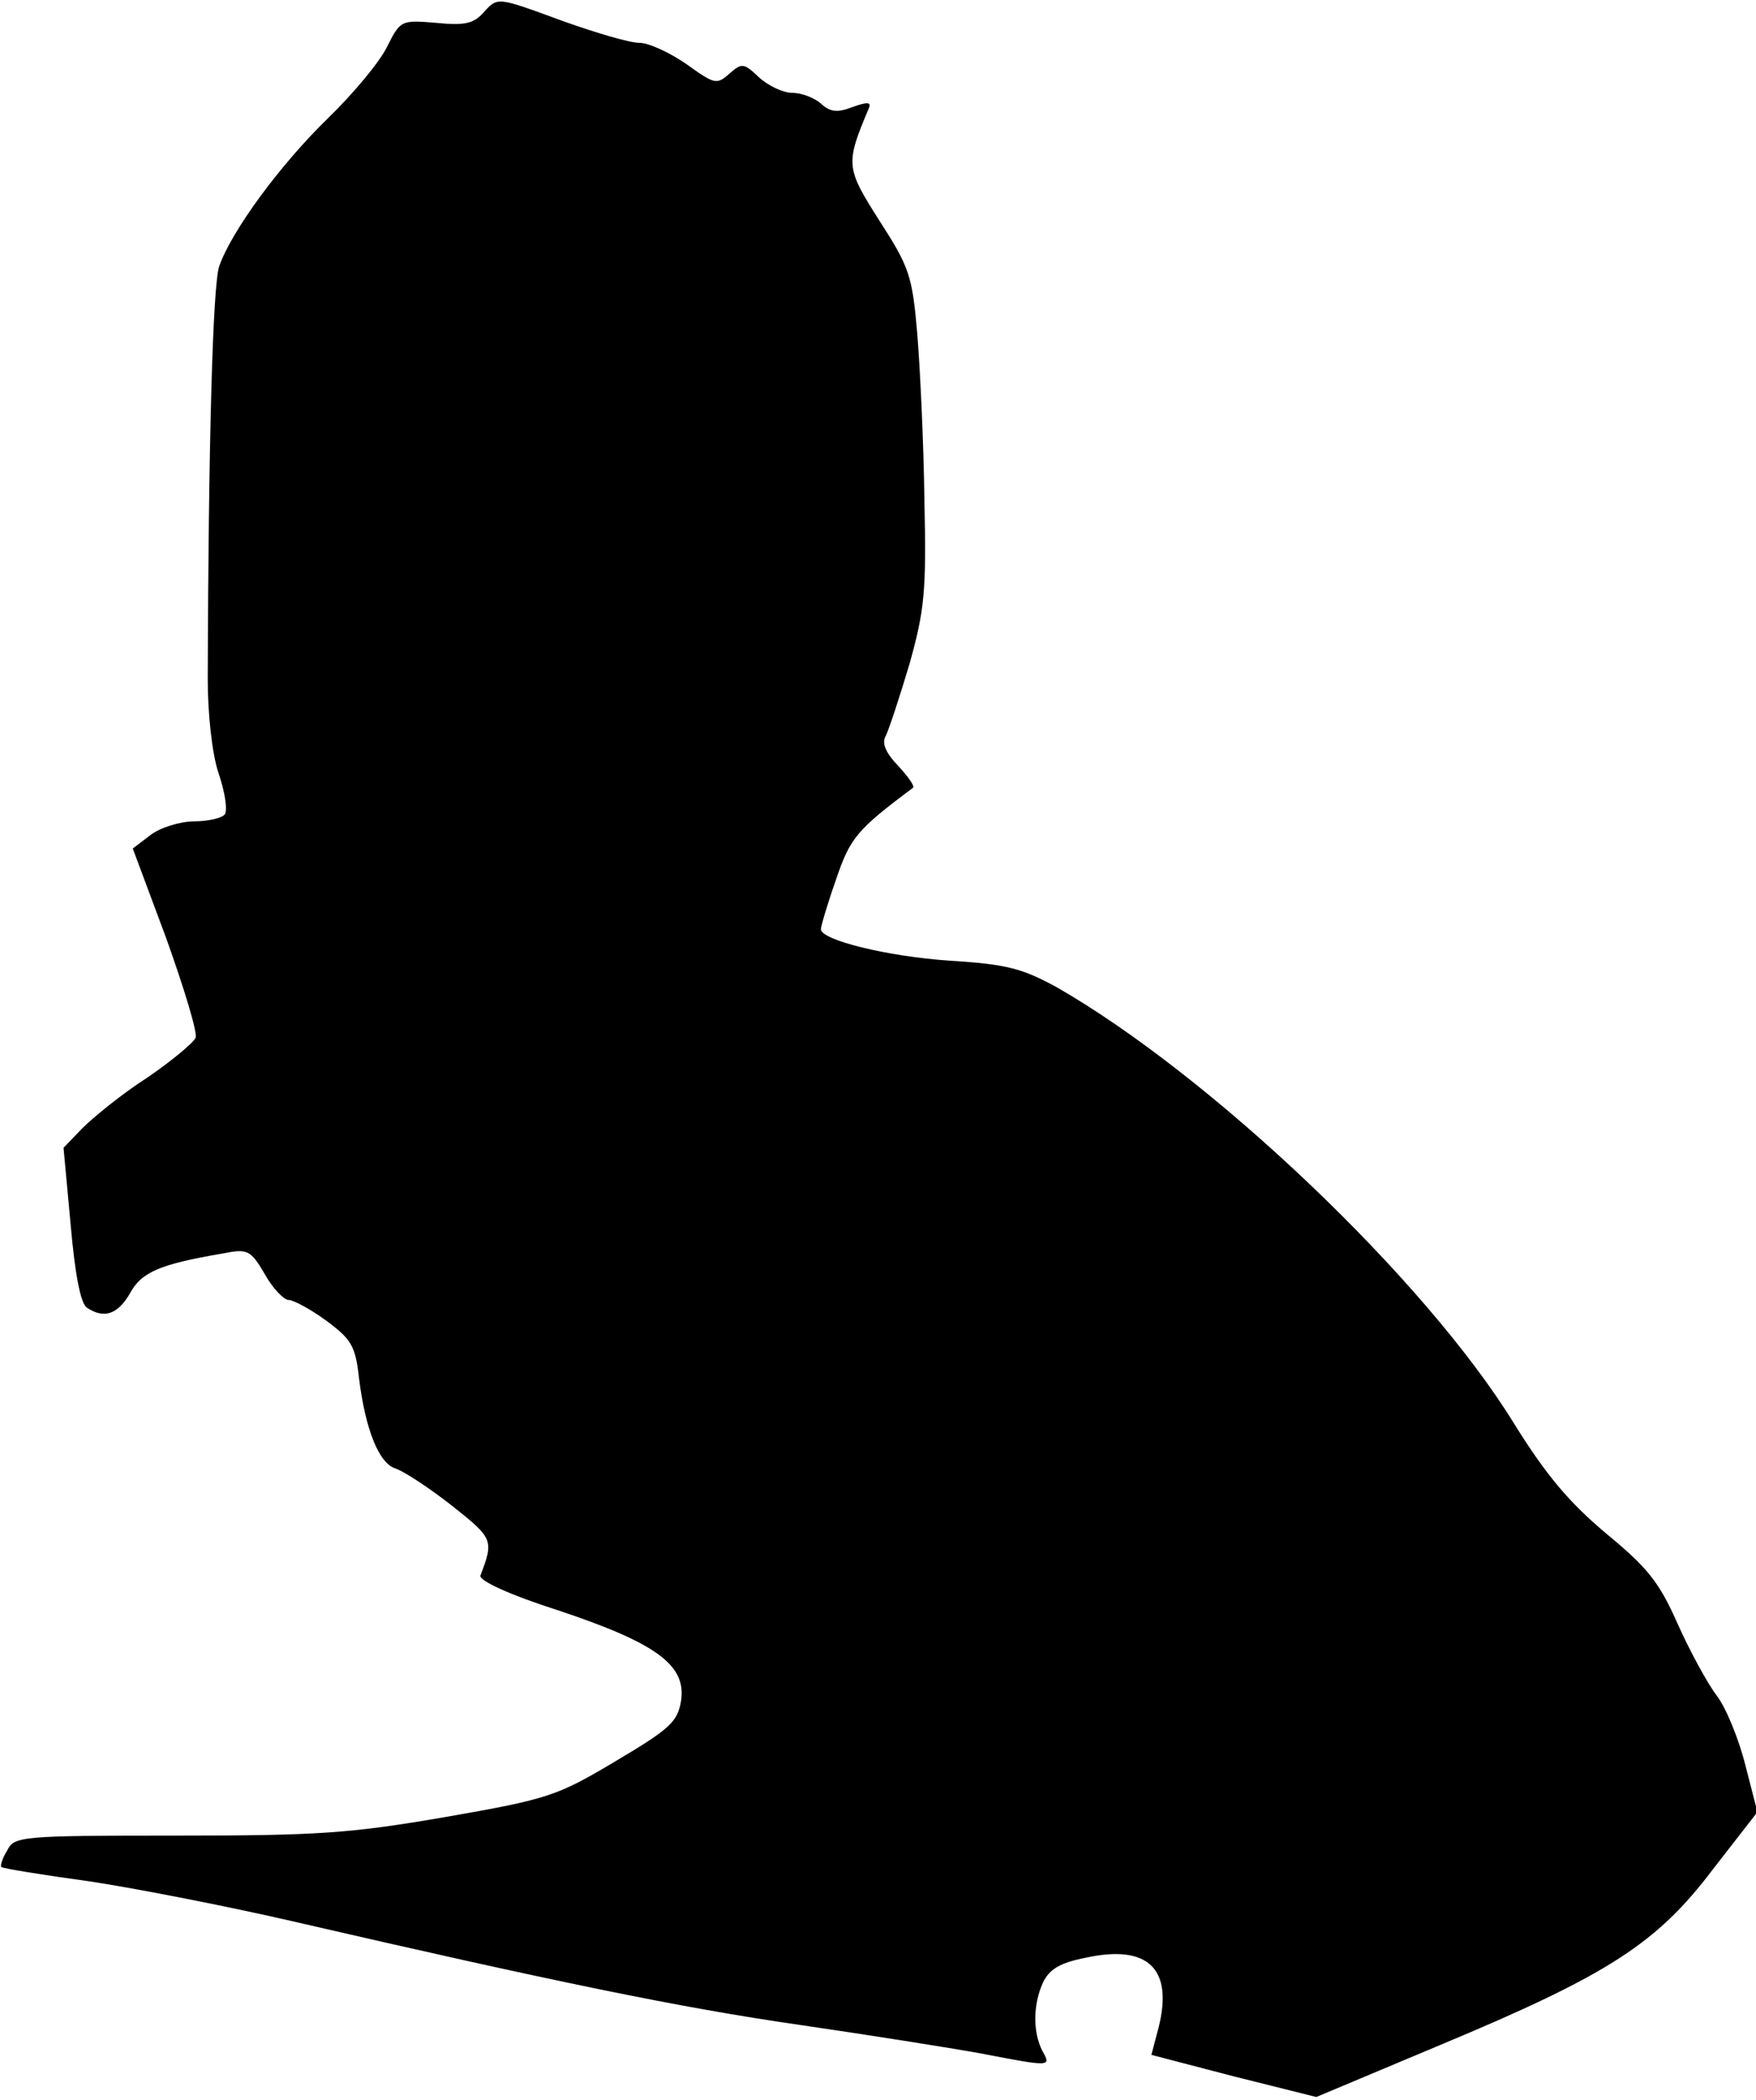 <?xml version="1.0" standalone="no"?>
<!DOCTYPE svg PUBLIC "-//W3C//DTD SVG 20010904//EN"
 "http://www.w3.org/TR/2001/REC-SVG-20010904/DTD/svg10.dtd">
<svg version="1.0" xmlns="http://www.w3.org/2000/svg"
 width="246pt" height="294pt" viewBox="0 0 246 294"
 preserveAspectRatio="xMidYMid meet">
<g transform="translate(0,294) scale(0.1,-0.1)"
fill="#000000" stroke="none">
<path fill="#000000" stroke="none" d="M676 2921 c-13 -14 -26 -17 -65 -13
-49 4 -50 4 -69 -34 -11 -22 -48 -66 -82 -99 -68 -66 -136 -159 -153 -208 -9
-28 -15 -249 -16 -577 0 -49 6 -105 15 -132 9 -26 13 -52 9 -58 -3 -5 -23 -10
-43 -10 -20 0 -48 -9 -61 -19 l-25 -19 47 -126 c25 -70 44 -132 41 -139 -3 -7
-33 -32 -68 -56 -36 -23 -76 -56 -91 -71 l-26 -27 10 -108 c6 -69 14 -111 23
-116 24 -16 43 -9 60 20 16 30 42 41 130 56 35 7 39 5 59 -29 11 -20 27 -36
33 -36 7 0 31 -13 53 -29 35 -26 41 -35 46 -81 9 -72 28 -119 51 -126 12 -4
47 -27 79 -52 58 -46 59 -48 40 -98 -2 -7 41 -27 110 -49 138 -46 179 -77 171
-127 -5 -29 -16 -39 -92 -84 -82 -49 -95 -53 -238 -78 -134 -23 -178 -26 -377
-26 -219 0 -227 -1 -237 -21 -7 -11 -10 -22 -8 -23 2 -2 57 -11 123 -20 66
-10 194 -35 285 -56 364 -84 543 -121 710 -145 96 -14 210 -32 254 -40 99 -19
99 -19 86 4 -13 26 -13 64 1 95 9 19 24 28 60 35 87 19 123 -15 102 -98 l-10
-38 115 -30 116 -29 174 73 c235 98 303 142 381 245 l63 81 -17 66 c-9 36 -27
80 -40 97 -13 17 -38 63 -55 101 -26 59 -43 79 -100 126 -51 43 -83 80 -129
154 -125 203 -426 488 -641 611 -48 26 -69 32 -150 37 -88 6 -180 29 -180 44
0 4 9 35 21 69 20 59 29 70 108 129 3 2 -7 16 -21 31 -18 19 -23 32 -17 42 4
8 19 53 33 100 21 75 24 101 21 230 -1 80 -6 184 -10 233 -7 81 -11 93 -53
158 -47 74 -48 79 -15 157 4 9 -1 10 -23 2 -21 -8 -31 -7 -44 5 -9 8 -27 15
-40 15 -13 0 -34 10 -47 22 -21 20 -24 20 -41 5 -18 -16 -21 -15 -60 13 -23
16 -53 30 -66 30 -14 0 -61 14 -106 30 -96 35 -92 35 -114 11z"/>
</g>
</svg>
